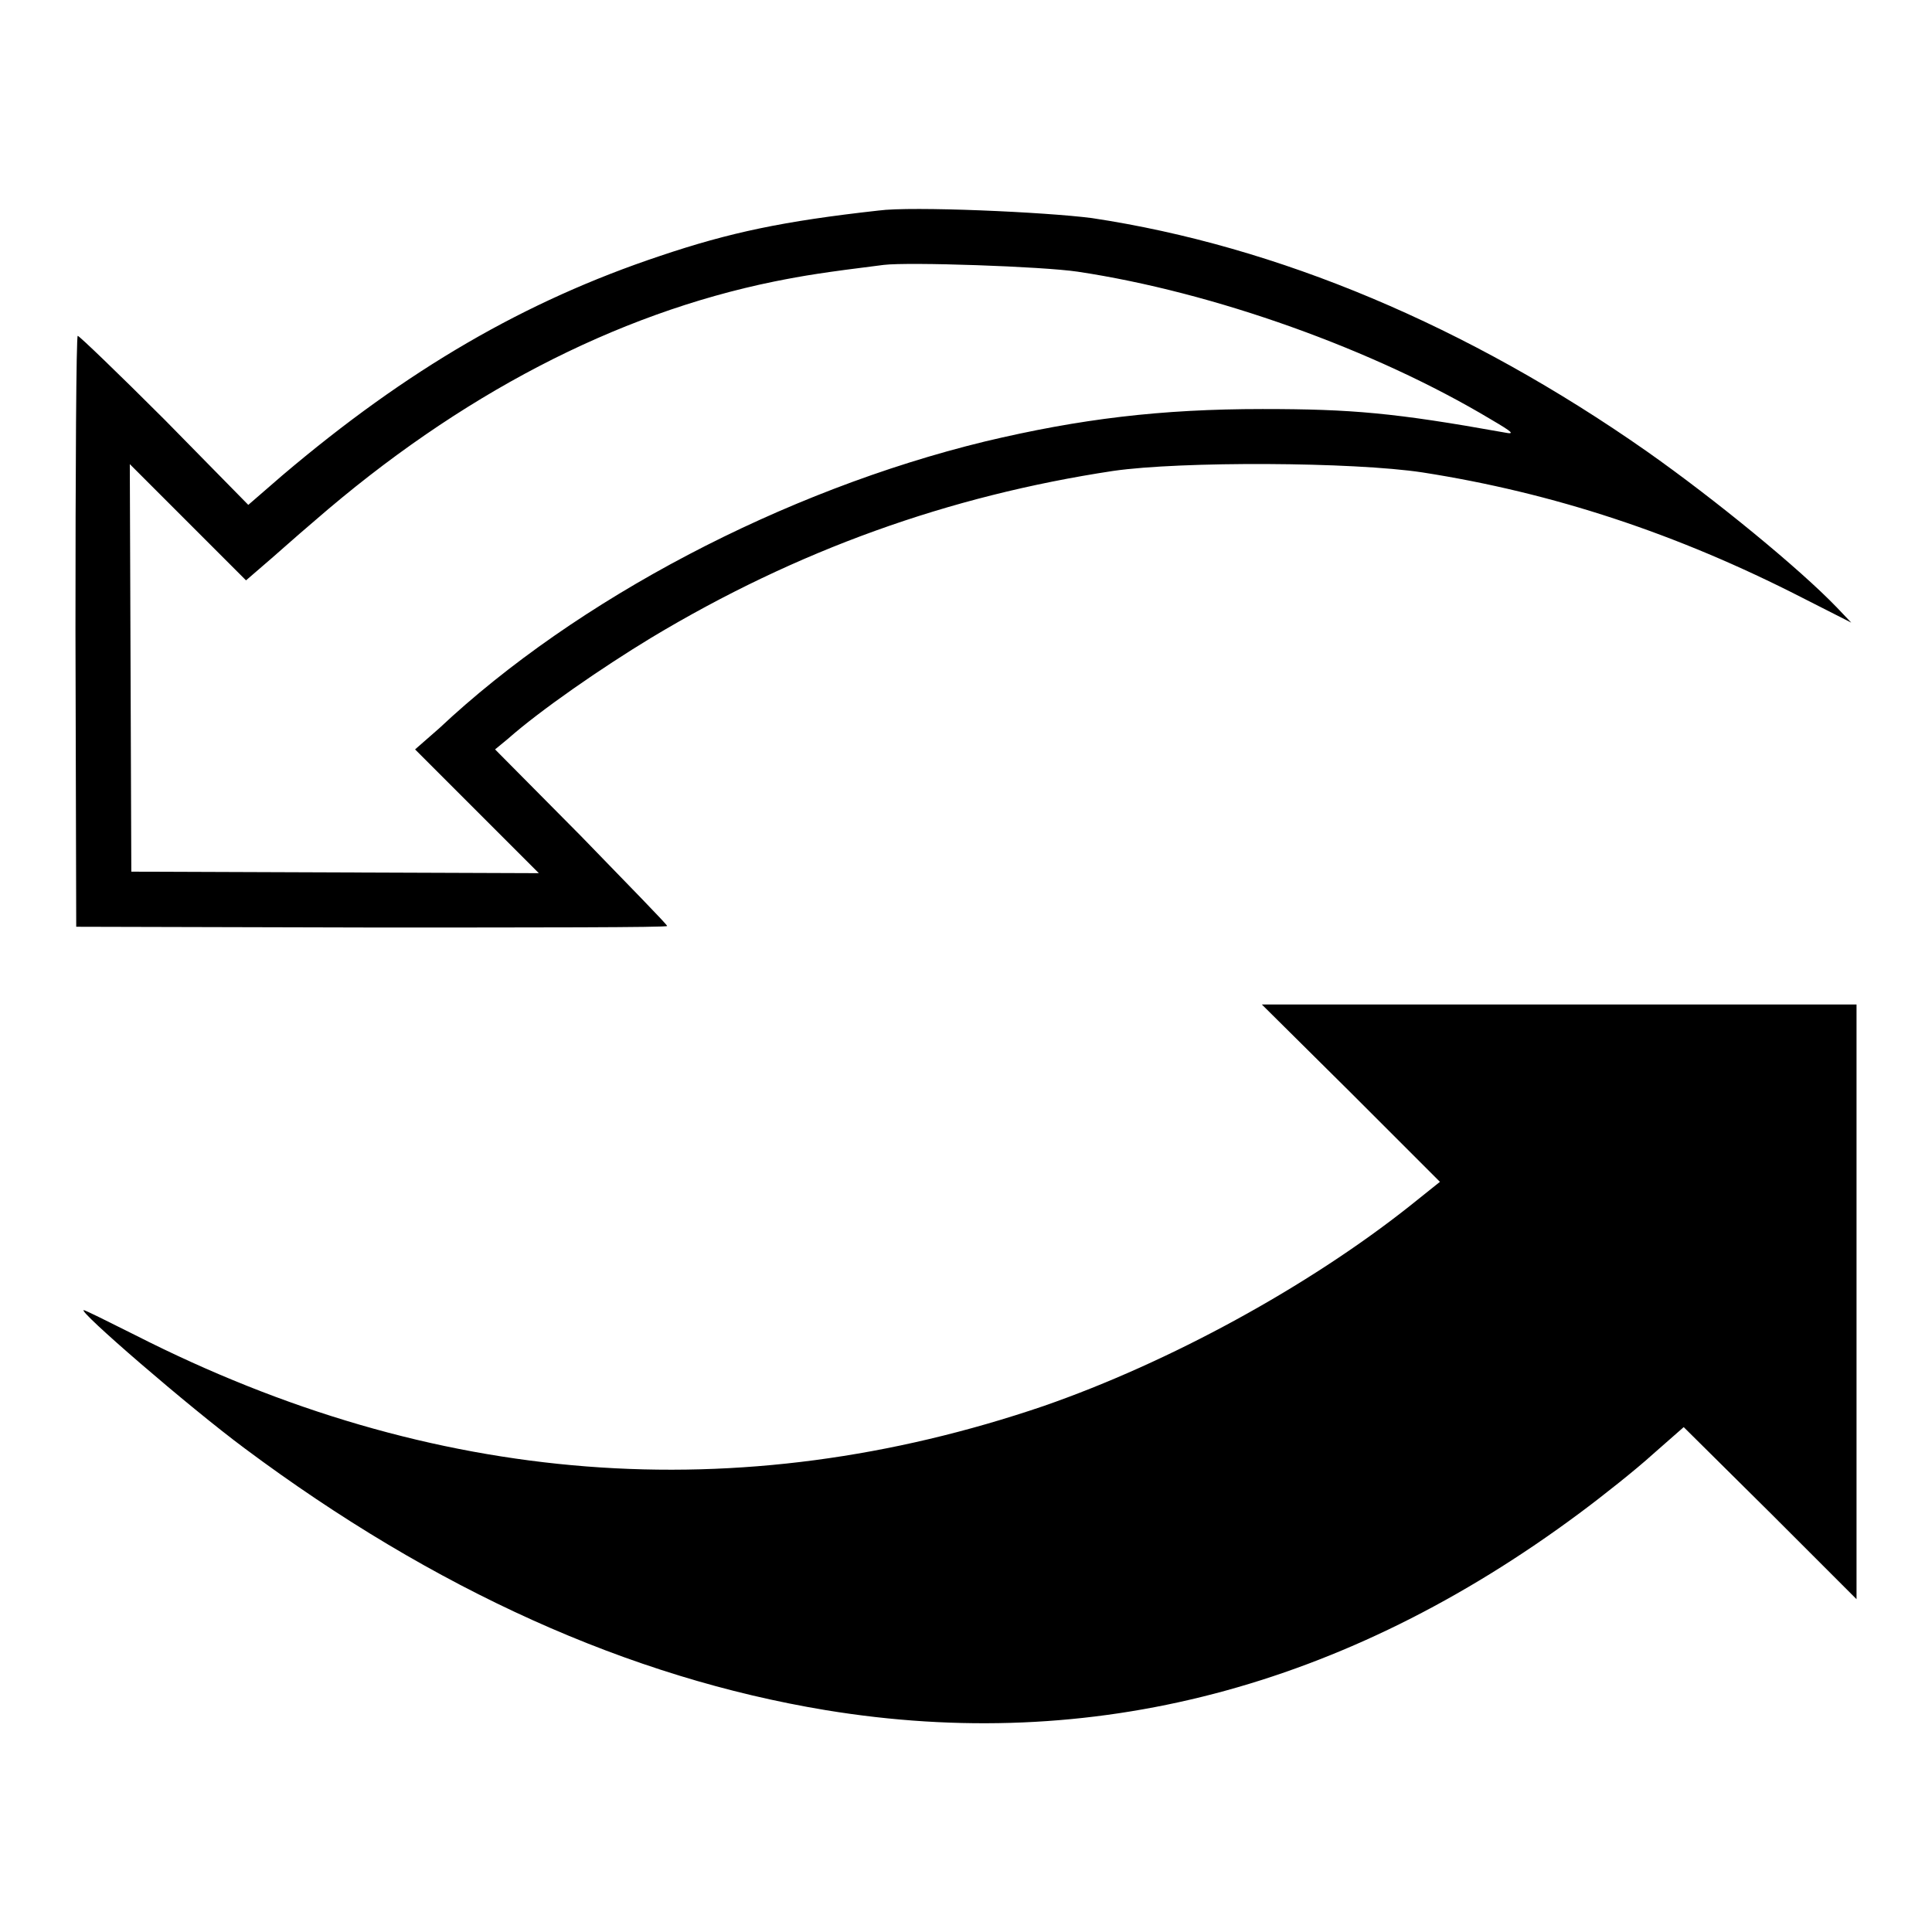 <?xml version="1.0" encoding="utf-8"?>
<!-- Svg Vector Icons : http://www.onlinewebfonts.com/icon -->
<!DOCTYPE svg PUBLIC "-//W3C//DTD SVG 1.1//EN" "http://www.w3.org/Graphics/SVG/1.1/DTD/svg11.dtd">
<svg version="1.1" xmlns="http://www.w3.org/2000/svg" xmlns:xlink="http://www.w3.org/1999/xlink" x="0px" y="0px" viewBox="0 0 256 256" enable-background="new 0 0 256 256" xml:space="preserve">
<g><g><g><path fill="#000000" d="M116.4,27.9c-12.6,1.4-19.7,2.9-28.9,6c-18,6-33.6,15.1-50.1,29.1l-4.5,3.9L21.8,55.6c-6.1-6.1-11.3-11.1-11.5-11.1S10,62.1,10,83.6l0.1,39.2l39.2,0.1c21.5,0,39.1,0,39.1-0.2c0-0.2-5.2-5.5-11.4-11.9L65.6,99.3l1.7-1.4c4.3-3.8,12.4-9.4,19-13.4c19.3-11.6,39.4-18.8,61.2-22.1c9-1.3,31.8-1.2,41,0.2c17.3,2.7,33.7,8.1,50.3,16.6l6.5,3.3l-1.9-2c-4.9-5.1-16.1-14.3-25.2-20.7c-23.7-16.6-48.9-27.2-73.5-30.9C138.6,28.1,120.8,27.3,116.4,27.9z M142.8,36c18,2.7,39.3,10.3,54.8,19.6c2.9,1.7,3.2,2,1.7,1.7c-14.5-2.6-20.2-3.1-32-3.1c-13.5,0-24.2,1.3-36.8,4.3c-26.7,6.5-54.1,20.9-72.3,38L55,99.3l8.2,8.2l8.2,8.2l-27-0.1l-27-0.1l-0.1-27l-0.1-27l7.7,7.7l7.7,7.7l2.2-1.9c1.2-1,4.3-3.8,6.9-6c19.1-16.6,39.8-27.4,60.9-31.7c4-0.8,6.5-1.2,14.5-2.2C120.4,34.7,138.1,35.3,142.8,36z"/><path fill="#000000" d="M179,144.8l11.8,11.8l-4,3.2c-13.5,10.7-31.8,20.7-48.5,26.5c-40.5,13.8-80.9,10.7-120.4-9.4c-3.6-1.8-6.6-3.3-6.8-3.3c-0.9,0,13.9,12.8,21.3,18.3c25.2,18.8,51,30.4,77,34.7c35.3,5.8,68.7-2.9,99.9-26.1c3.1-2.3,7.5-5.8,9.7-7.8l4.1-3.6l11.5,11.4l11.4,11.4v-39.4v-39.4h-39.4h-39.4L179,144.8z"/></g></g></g>
</svg>